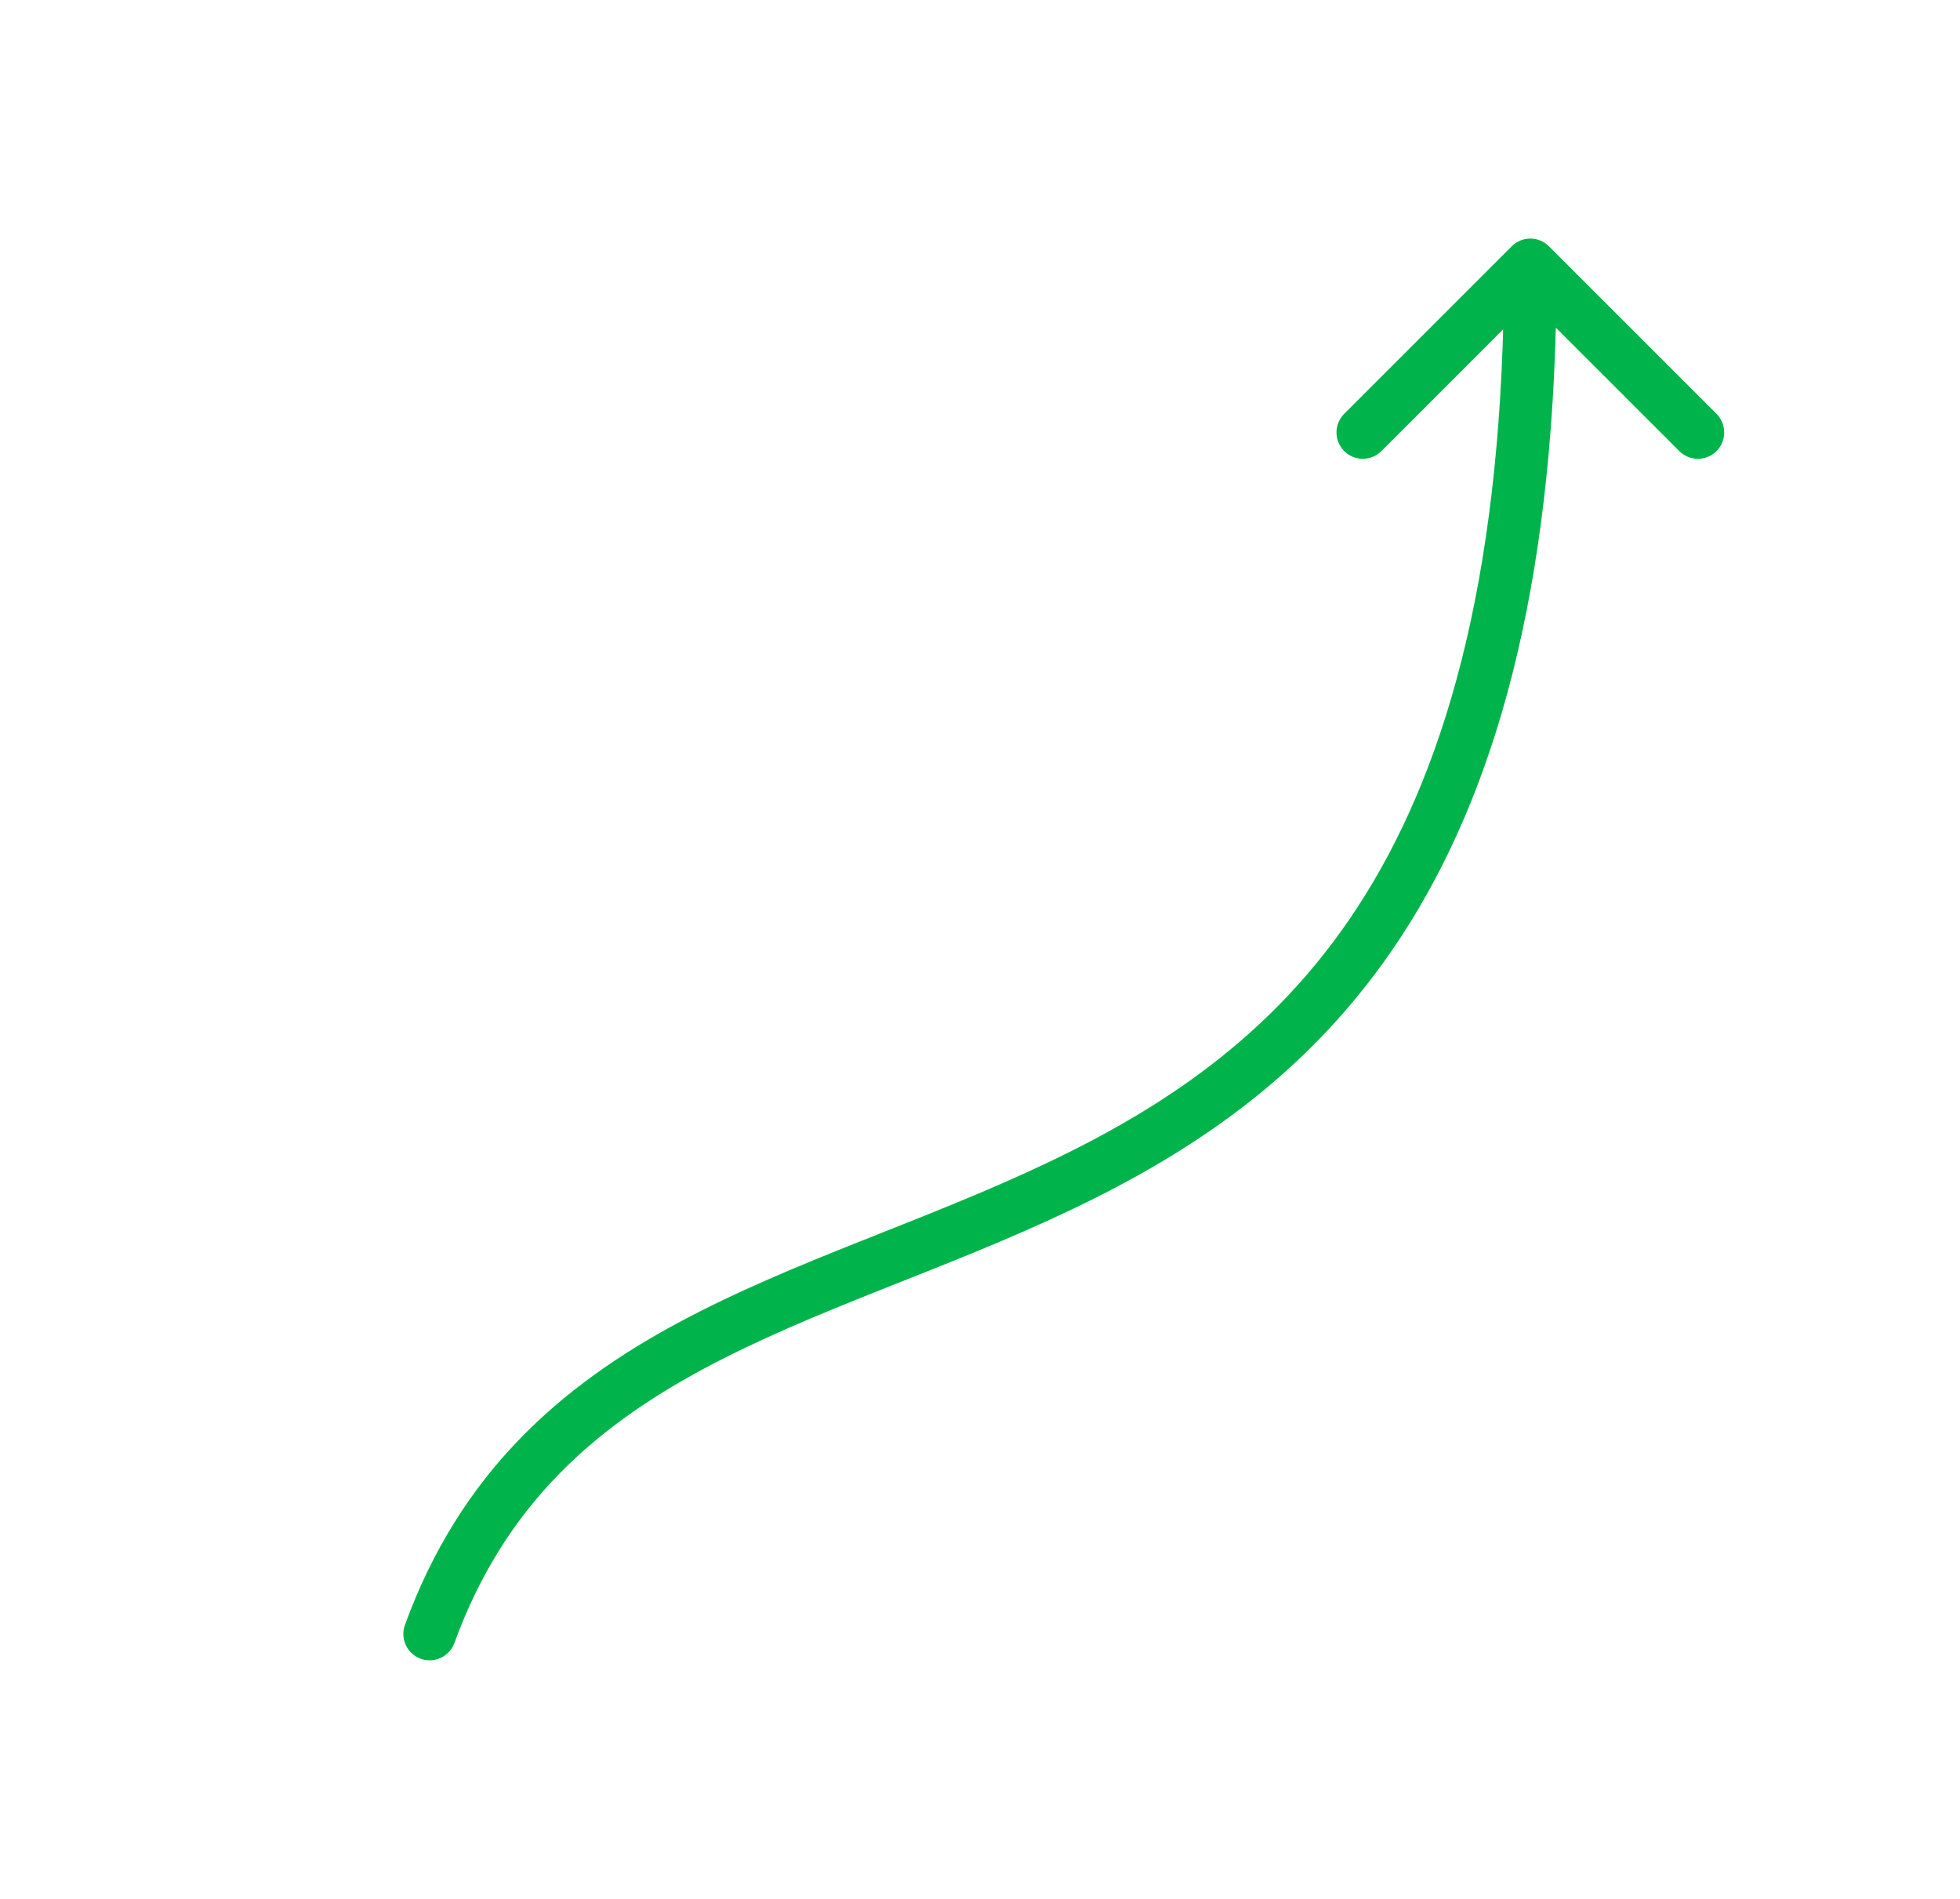 <svg width="32" height="31" viewBox="0 0 32 31" fill="none" xmlns="http://www.w3.org/2000/svg">
<path d="M6.611 26.528C6.53 26.751 6.645 26.998 6.868 27.079C7.091 27.16 7.337 27.045 7.419 26.822L6.611 26.528ZM25.289 4.021C25.122 3.853 24.849 3.853 24.681 4.021L21.946 6.756C21.778 6.924 21.778 7.196 21.946 7.364C22.114 7.532 22.386 7.532 22.554 7.364L24.985 4.933L27.417 7.364C27.585 7.532 27.857 7.532 28.025 7.364C28.192 7.196 28.192 6.924 28.025 6.756L25.289 4.021ZM7.419 26.822C8.232 24.585 9.693 23.313 11.477 22.352C12.376 21.868 13.351 21.467 14.371 21.06C15.384 20.657 16.443 20.247 17.474 19.756C19.547 18.77 21.551 17.434 23.026 15.055C24.498 12.682 25.415 9.318 25.415 4.325H24.556C24.556 9.218 23.656 12.409 22.296 14.602C20.939 16.79 19.095 18.033 17.105 18.98C16.105 19.456 15.079 19.853 14.053 20.262C13.033 20.668 12.016 21.086 11.069 21.596C9.161 22.623 7.517 24.037 6.611 26.528L7.419 26.822Z" fill="#00B44B"/>
</svg>
